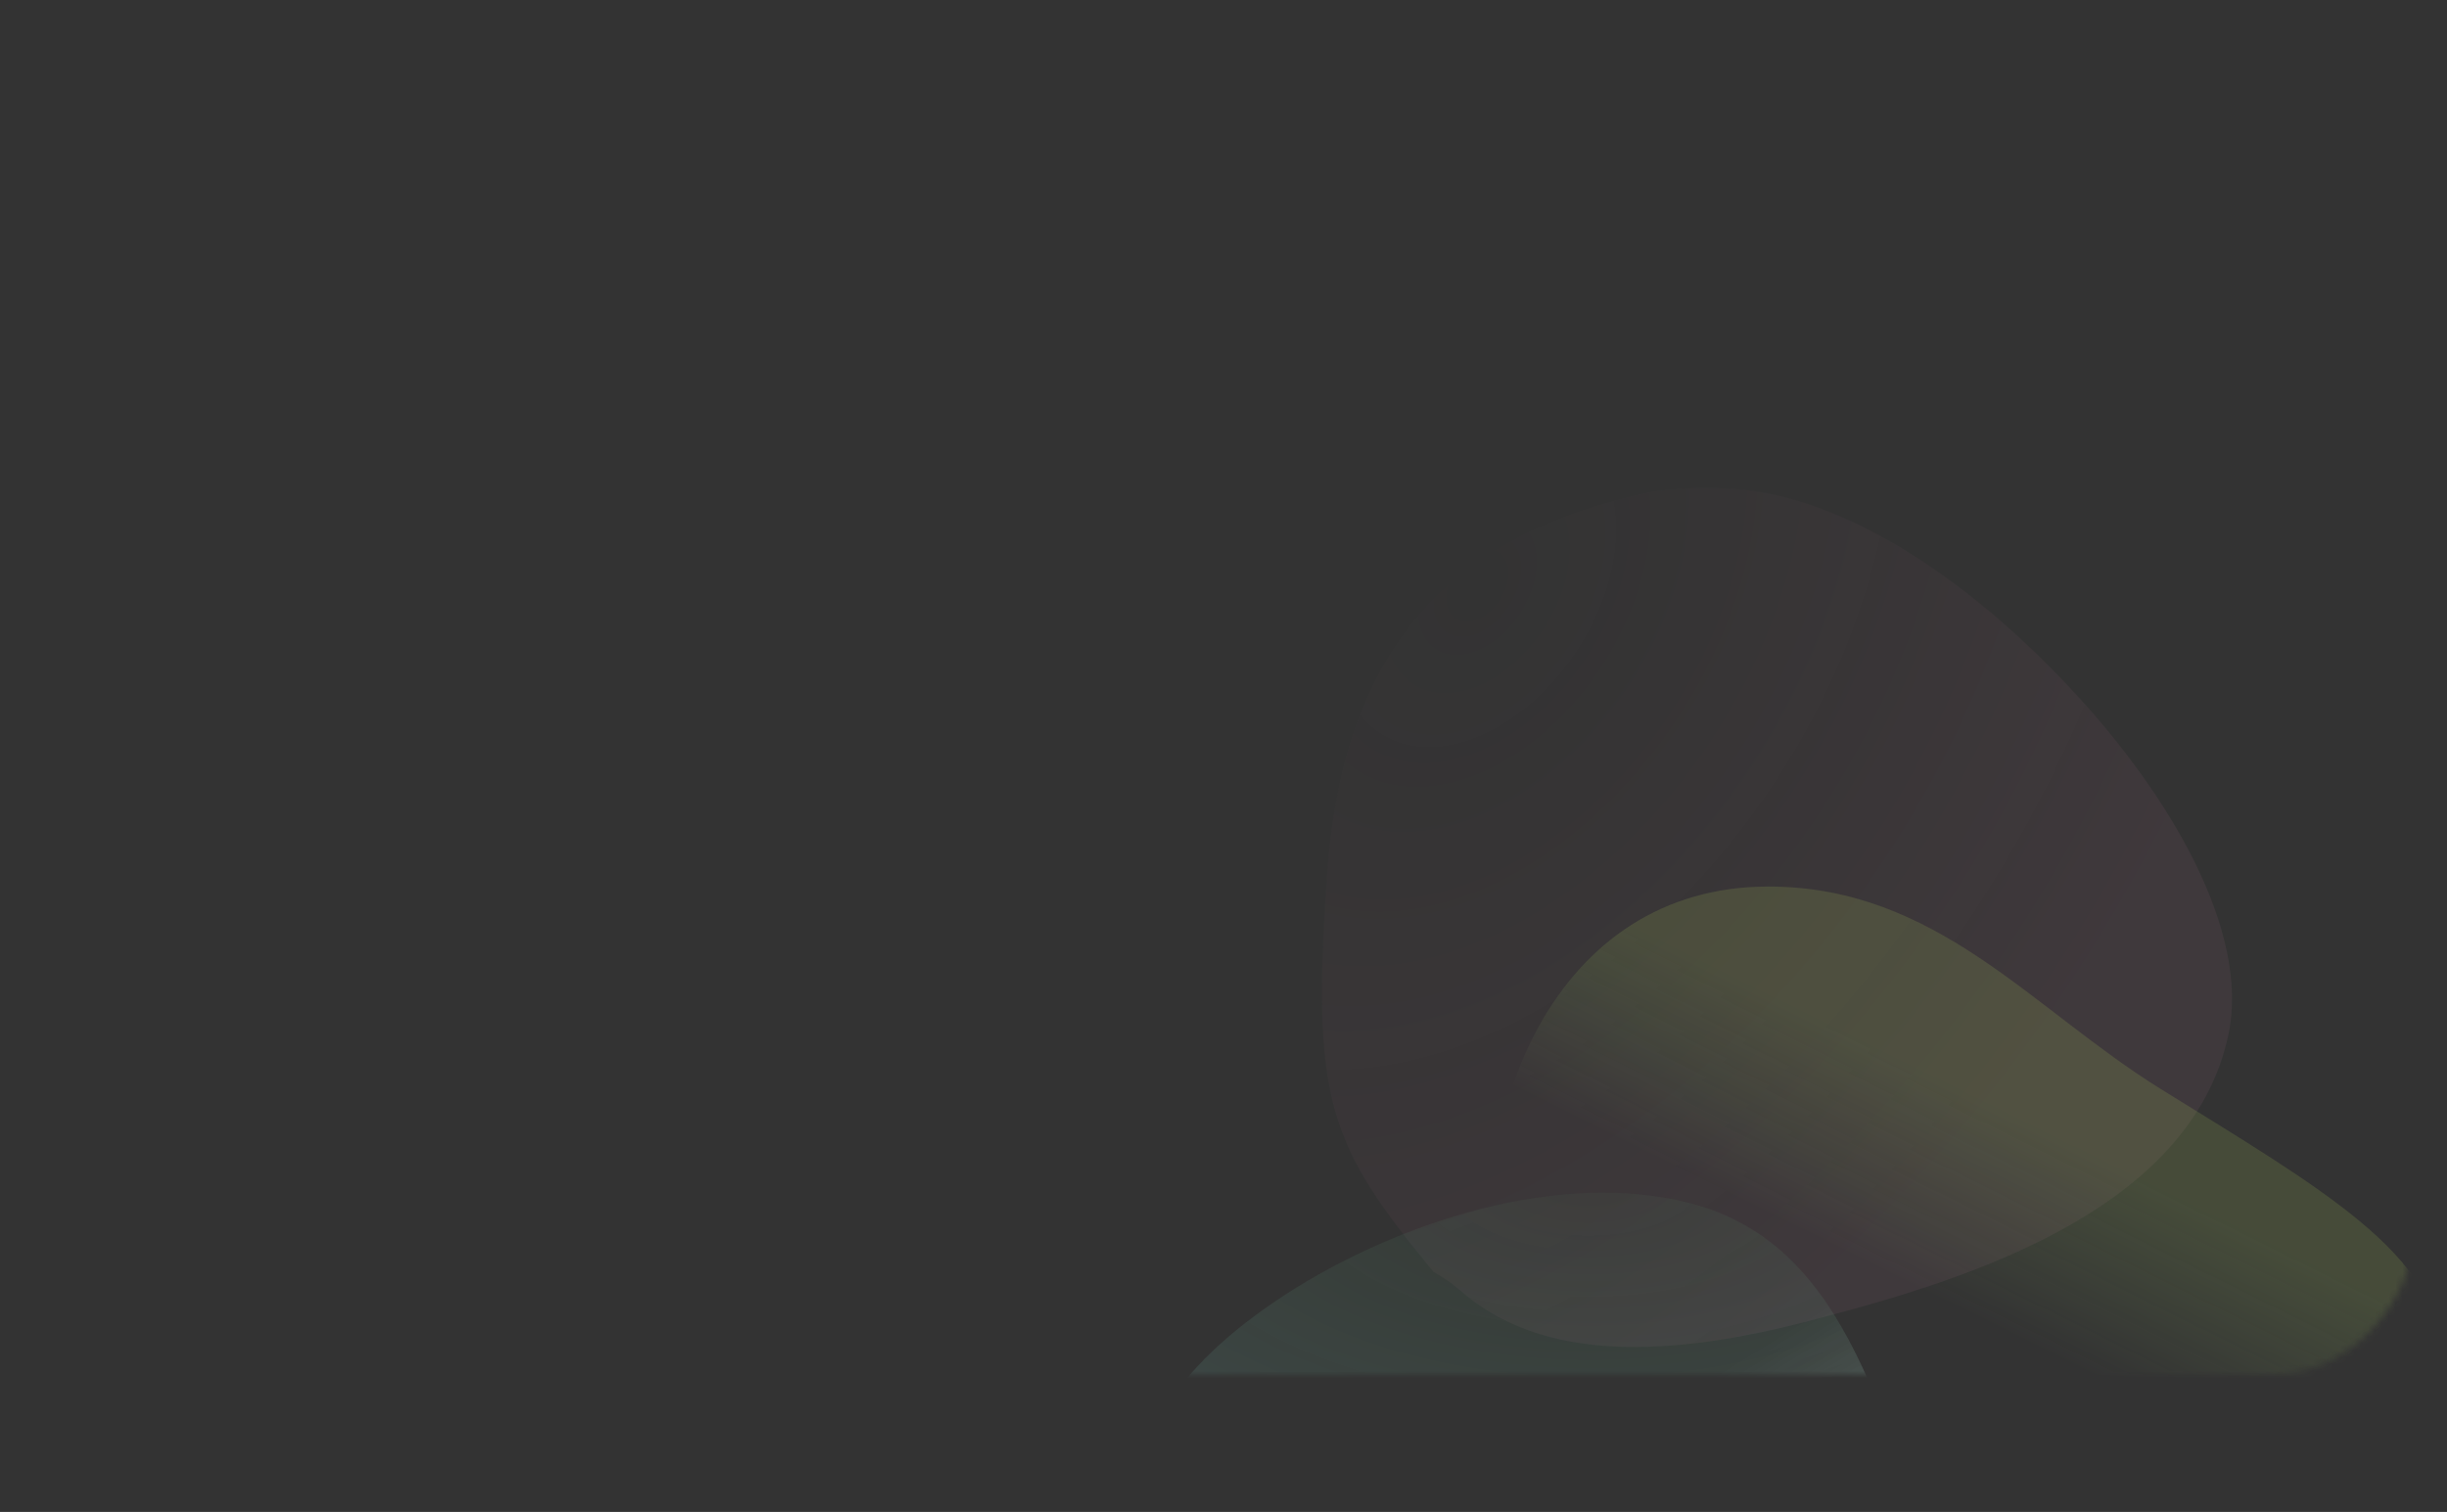 <svg width="356" height="220" viewBox="0 0 356 220" fill="none" xmlns="http://www.w3.org/2000/svg">
<rect x="0" y="0" width="356" height="220" fill="#333333" stroke="none"/>
<mask id="mask0_634_14357" style="mask-type:alpha" maskUnits="userSpaceOnUse" x="0" y="0" width="351" height="200">
<rect width="351" height="200" rx="20" transform="matrix(1 0 0 -1 0 200)" fill="url(#paint0_linear_634_14357)"/>
</mask>
<g mask="url(#mask0_634_14357)">
<path d="M208.542 185.06C209.957 185.894 211.221 186.705 212.165 187.547C224.481 198.538 243.361 197.372 263.355 192.161C284.444 186.665 318.65 176.761 324.204 150.532C327.35 135.673 315.933 115.714 300.619 99.519C286.669 84.767 269.65 73.138 254.234 71.336C250.371 70.884 245.657 70.841 240.599 71.497C211.313 77.519 195.504 93.836 193.089 127.043C190.675 160.25 193.4 166.66 208.542 185.06Z" fill="url(#paint1_radial_634_14357)" fill-opacity="0.06"/>
<path d="M217.36 192.065C212.764 161.717 226.305 129 257.274 129C281.723 129 295.538 146.765 314.321 158.434C337.387 172.765 355.069 182.647 355.069 197.163C355.069 223.499 313.758 237.486 274.354 222.494C245.603 211.555 221.956 222.414 217.36 192.065Z" fill="url(#paint2_linear_634_14357)" fill-opacity="0.15"/>
<path d="M245.786 175.042C207.879 165.268 151.616 205.765 171.917 218.717C181.575 224.878 228.087 220.234 277.312 214.693C270.774 197.387 264.526 179.874 245.786 175.042Z" fill="url(#paint3_radial_634_14357)" fill-opacity="0.15"/>
<path d="M245.786 175.042C207.879 165.268 151.616 205.765 171.917 218.717C181.575 224.878 228.087 220.234 277.312 214.693C270.774 197.387 264.526 179.874 245.786 175.042Z" fill="url(#paint4_linear_634_14357)" fill-opacity="0.1"/>
</g>
<defs>
<linearGradient id="paint0_linear_634_14357" x1="0" y1="0" x2="107.902" y2="290.344" gradientUnits="userSpaceOnUse">
<stop offset="0.615" stop-color="#FFFEFE"/>
<stop offset="1" stop-color="#EDFFF4" stop-opacity="0.95"/>
</linearGradient>
<radialGradient id="paint1_radial_634_14357" cx="0" cy="0" r="1" gradientUnits="userSpaceOnUse" gradientTransform="translate(215.434 85) rotate(33.079) scale(105.351 156.775)">
<stop stop-color="#E375A0" stop-opacity="0"/>
<stop offset="1" stop-color="#FF91C6"/>
</radialGradient>
<linearGradient id="paint2_linear_634_14357" x1="329.18" y1="212.469" x2="346.24" y2="178.119" gradientUnits="userSpaceOnUse">
<stop stop-color="#B1F67B" stop-opacity="0"/>
<stop offset="0.75" stop-color="#B1D85E"/>
</linearGradient>
<radialGradient id="paint3_radial_634_14357" cx="0" cy="0" r="1" gradientUnits="userSpaceOnUse" gradientTransform="translate(230.783 171.23) rotate(90.436) scale(68.097 132.741)">
<stop stop-color="#75E386" stop-opacity="0.2"/>
<stop offset="1" stop-color="#91E4FF"/>
</radialGradient>
<linearGradient id="paint4_linear_634_14357" x1="267.395" y1="211.077" x2="257.472" y2="195.067" gradientUnits="userSpaceOnUse">
<stop stop-color="white"/>
<stop offset="1" stop-color="white" stop-opacity="0"/>
</linearGradient>
</defs>
</svg>
